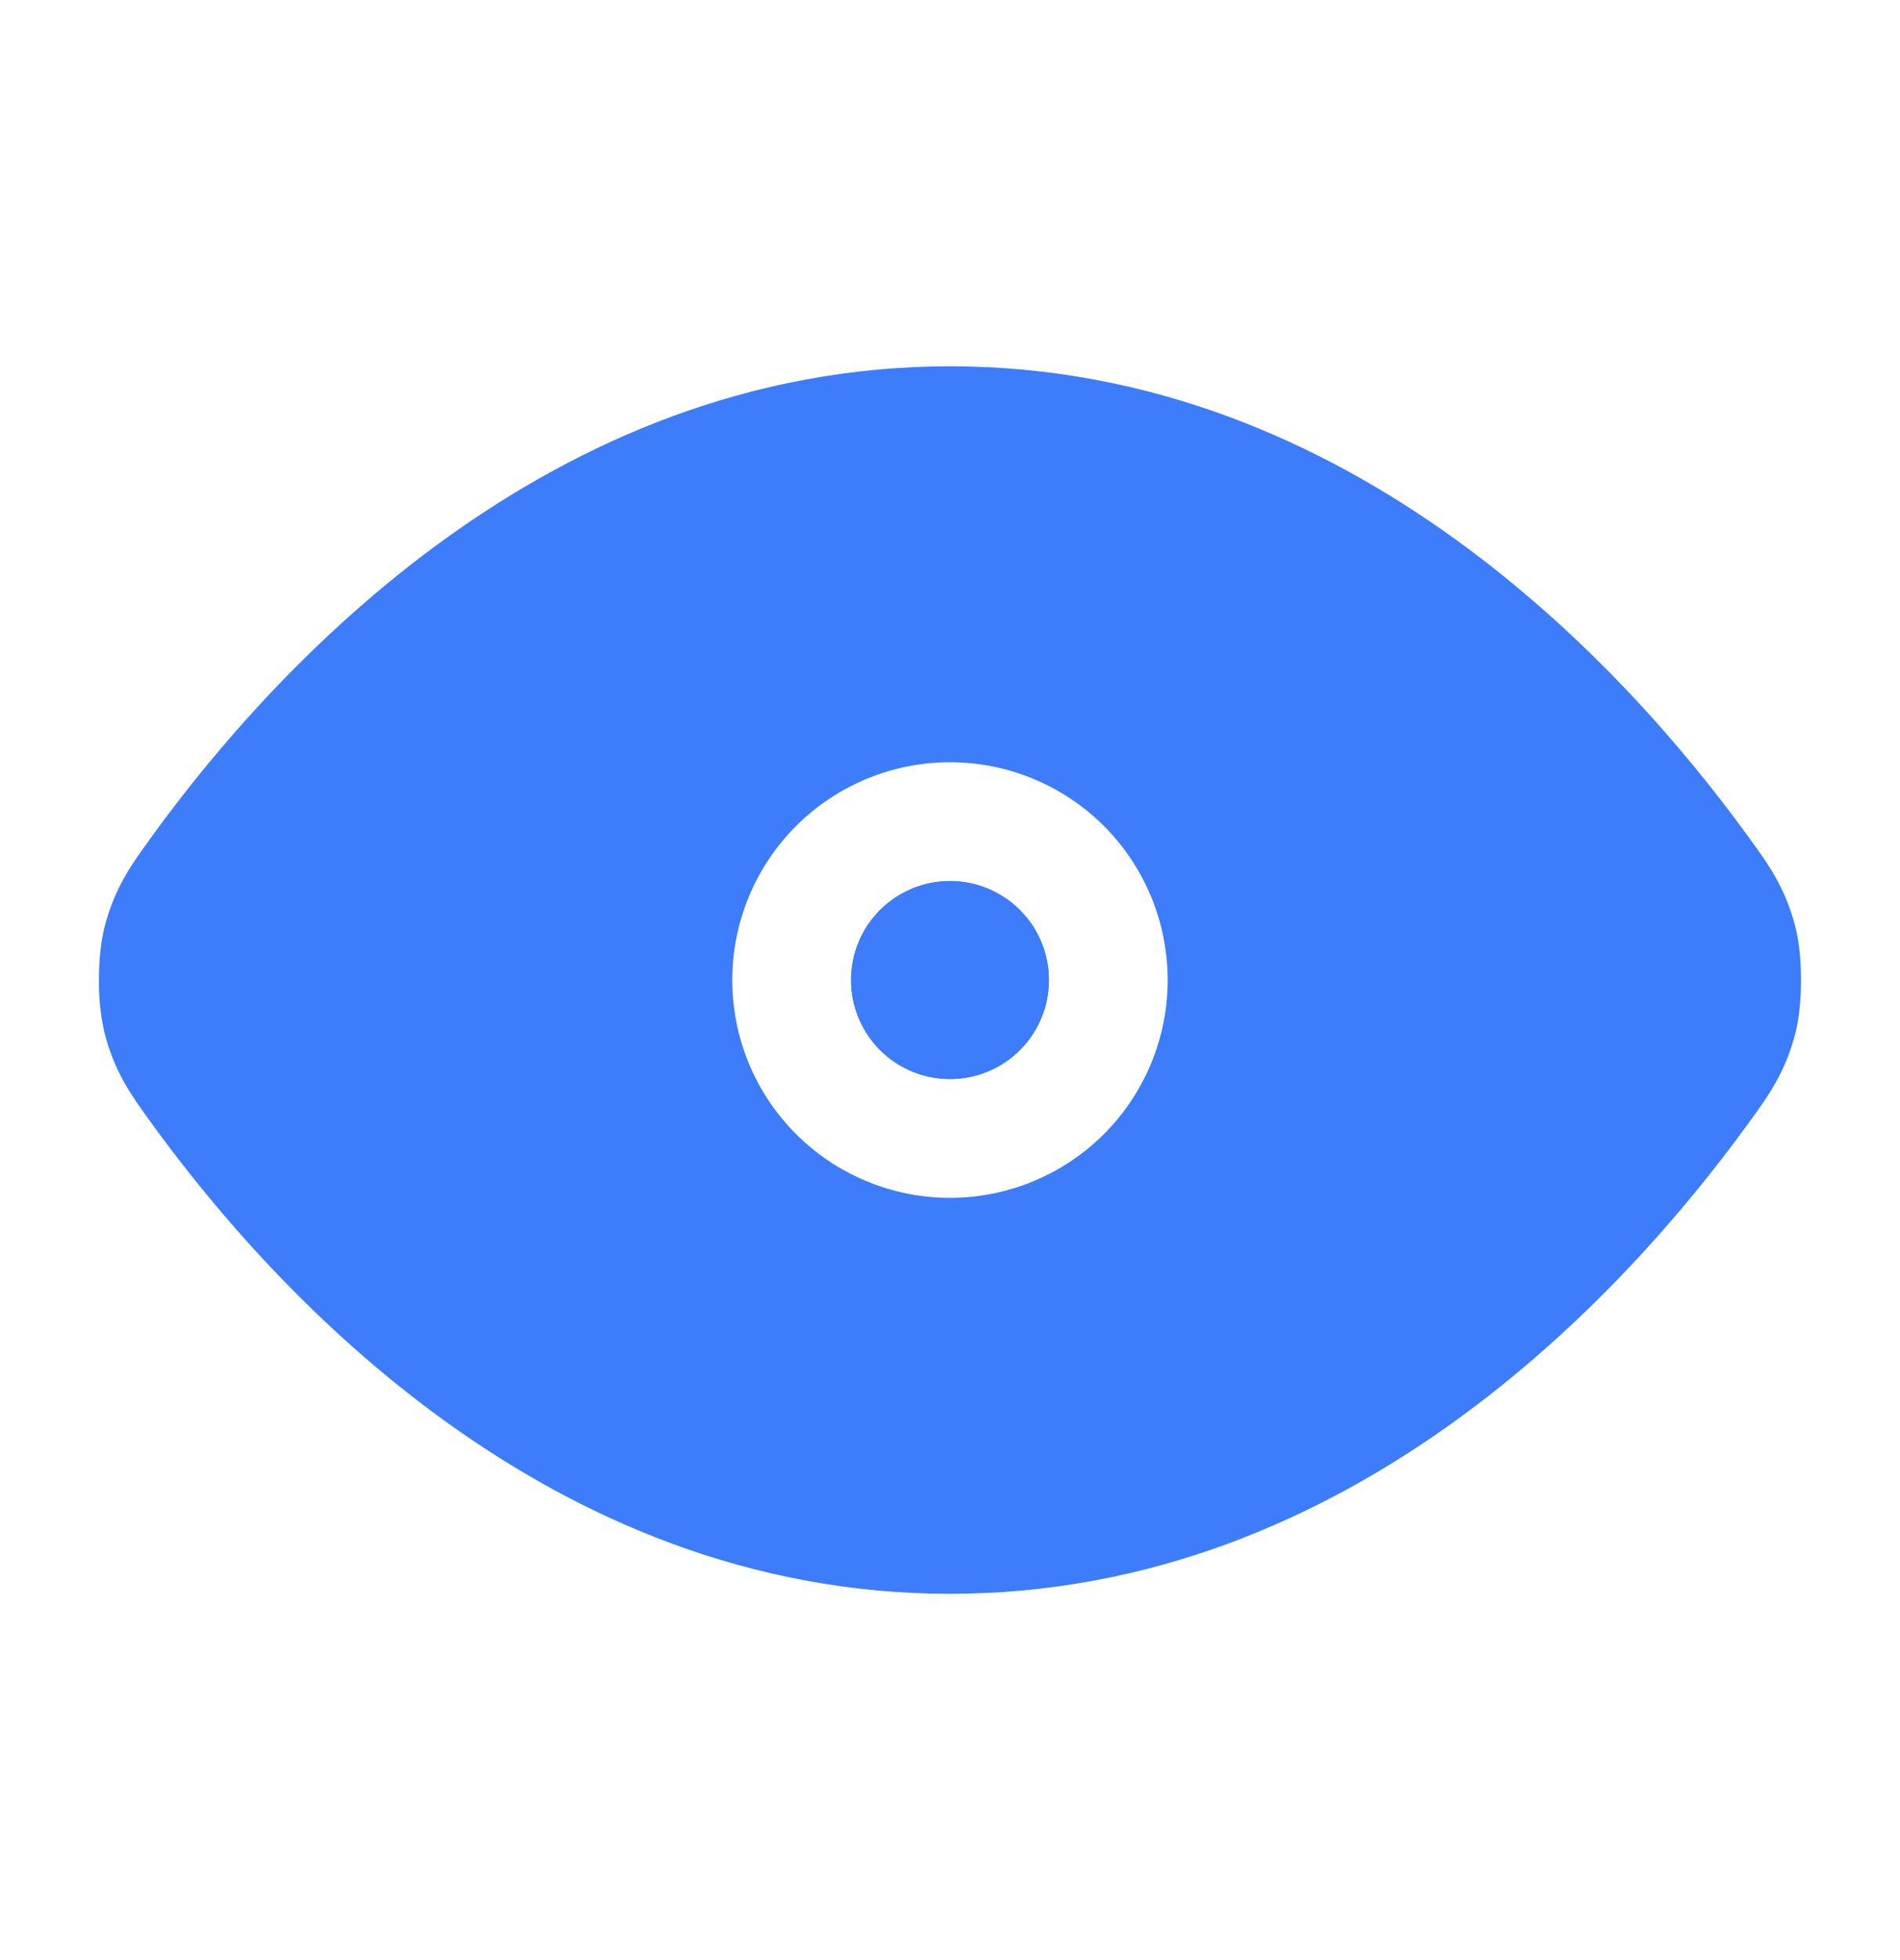 <svg width="32" height="33" viewBox="0 0 32 33" fill="none" xmlns="http://www.w3.org/2000/svg">
<path d="M14.333 16.5C14.333 16.058 14.509 15.634 14.821 15.322C15.134 15.009 15.558 14.833 16 14.833C16.442 14.833 16.866 15.009 17.178 15.322C17.491 15.634 17.666 16.058 17.666 16.5C17.666 16.942 17.491 17.366 17.178 17.679C16.866 17.991 16.442 18.167 16 18.167C15.558 18.167 15.134 17.991 14.821 17.679C14.509 17.366 14.333 16.942 14.333 16.5Z" fill="#3D7CFB"/>
<path d="M2.59 14.037C4.61 11.265 9.224 6.167 16 6.167C22.776 6.167 27.389 11.265 29.409 14.037L29.44 14.079C29.784 14.552 30.064 14.936 30.237 15.601C30.31 15.884 30.333 16.22 30.333 16.5C30.333 16.78 30.31 17.116 30.237 17.399C30.064 18.065 29.784 18.448 29.44 18.921L29.409 18.963C27.389 21.735 22.776 26.833 16 26.833C9.224 26.833 4.61 21.735 2.59 18.963L2.56 18.921C2.216 18.448 1.936 18.064 1.762 17.399C1.694 17.104 1.662 16.802 1.666 16.5C1.666 16.22 1.689 15.884 1.762 15.601C1.936 14.935 2.216 14.552 2.56 14.079L2.59 14.037ZM12.333 16.5C12.333 17.473 12.719 18.405 13.407 19.093C14.095 19.78 15.027 20.167 16 20.167C16.972 20.167 17.905 19.78 18.593 19.093C19.28 18.405 19.666 17.473 19.666 16.5C19.666 15.528 19.28 14.595 18.593 13.907C17.905 13.22 16.972 12.833 16 12.833C15.027 12.833 14.095 13.22 13.407 13.907C12.719 14.595 12.333 15.528 12.333 16.5ZM14.333 16.5C14.333 16.058 14.509 15.634 14.821 15.322C15.134 15.009 15.558 14.833 16 14.833C16.442 14.833 16.866 15.009 17.178 15.322C17.491 15.634 17.666 16.058 17.666 16.5C17.666 16.942 17.491 17.366 17.178 17.678C16.866 17.991 16.442 18.167 16 18.167C15.558 18.167 15.134 17.991 14.821 17.678C14.509 17.366 14.333 16.942 14.333 16.5Z" fill="#3D7CFB"/>
</svg>
